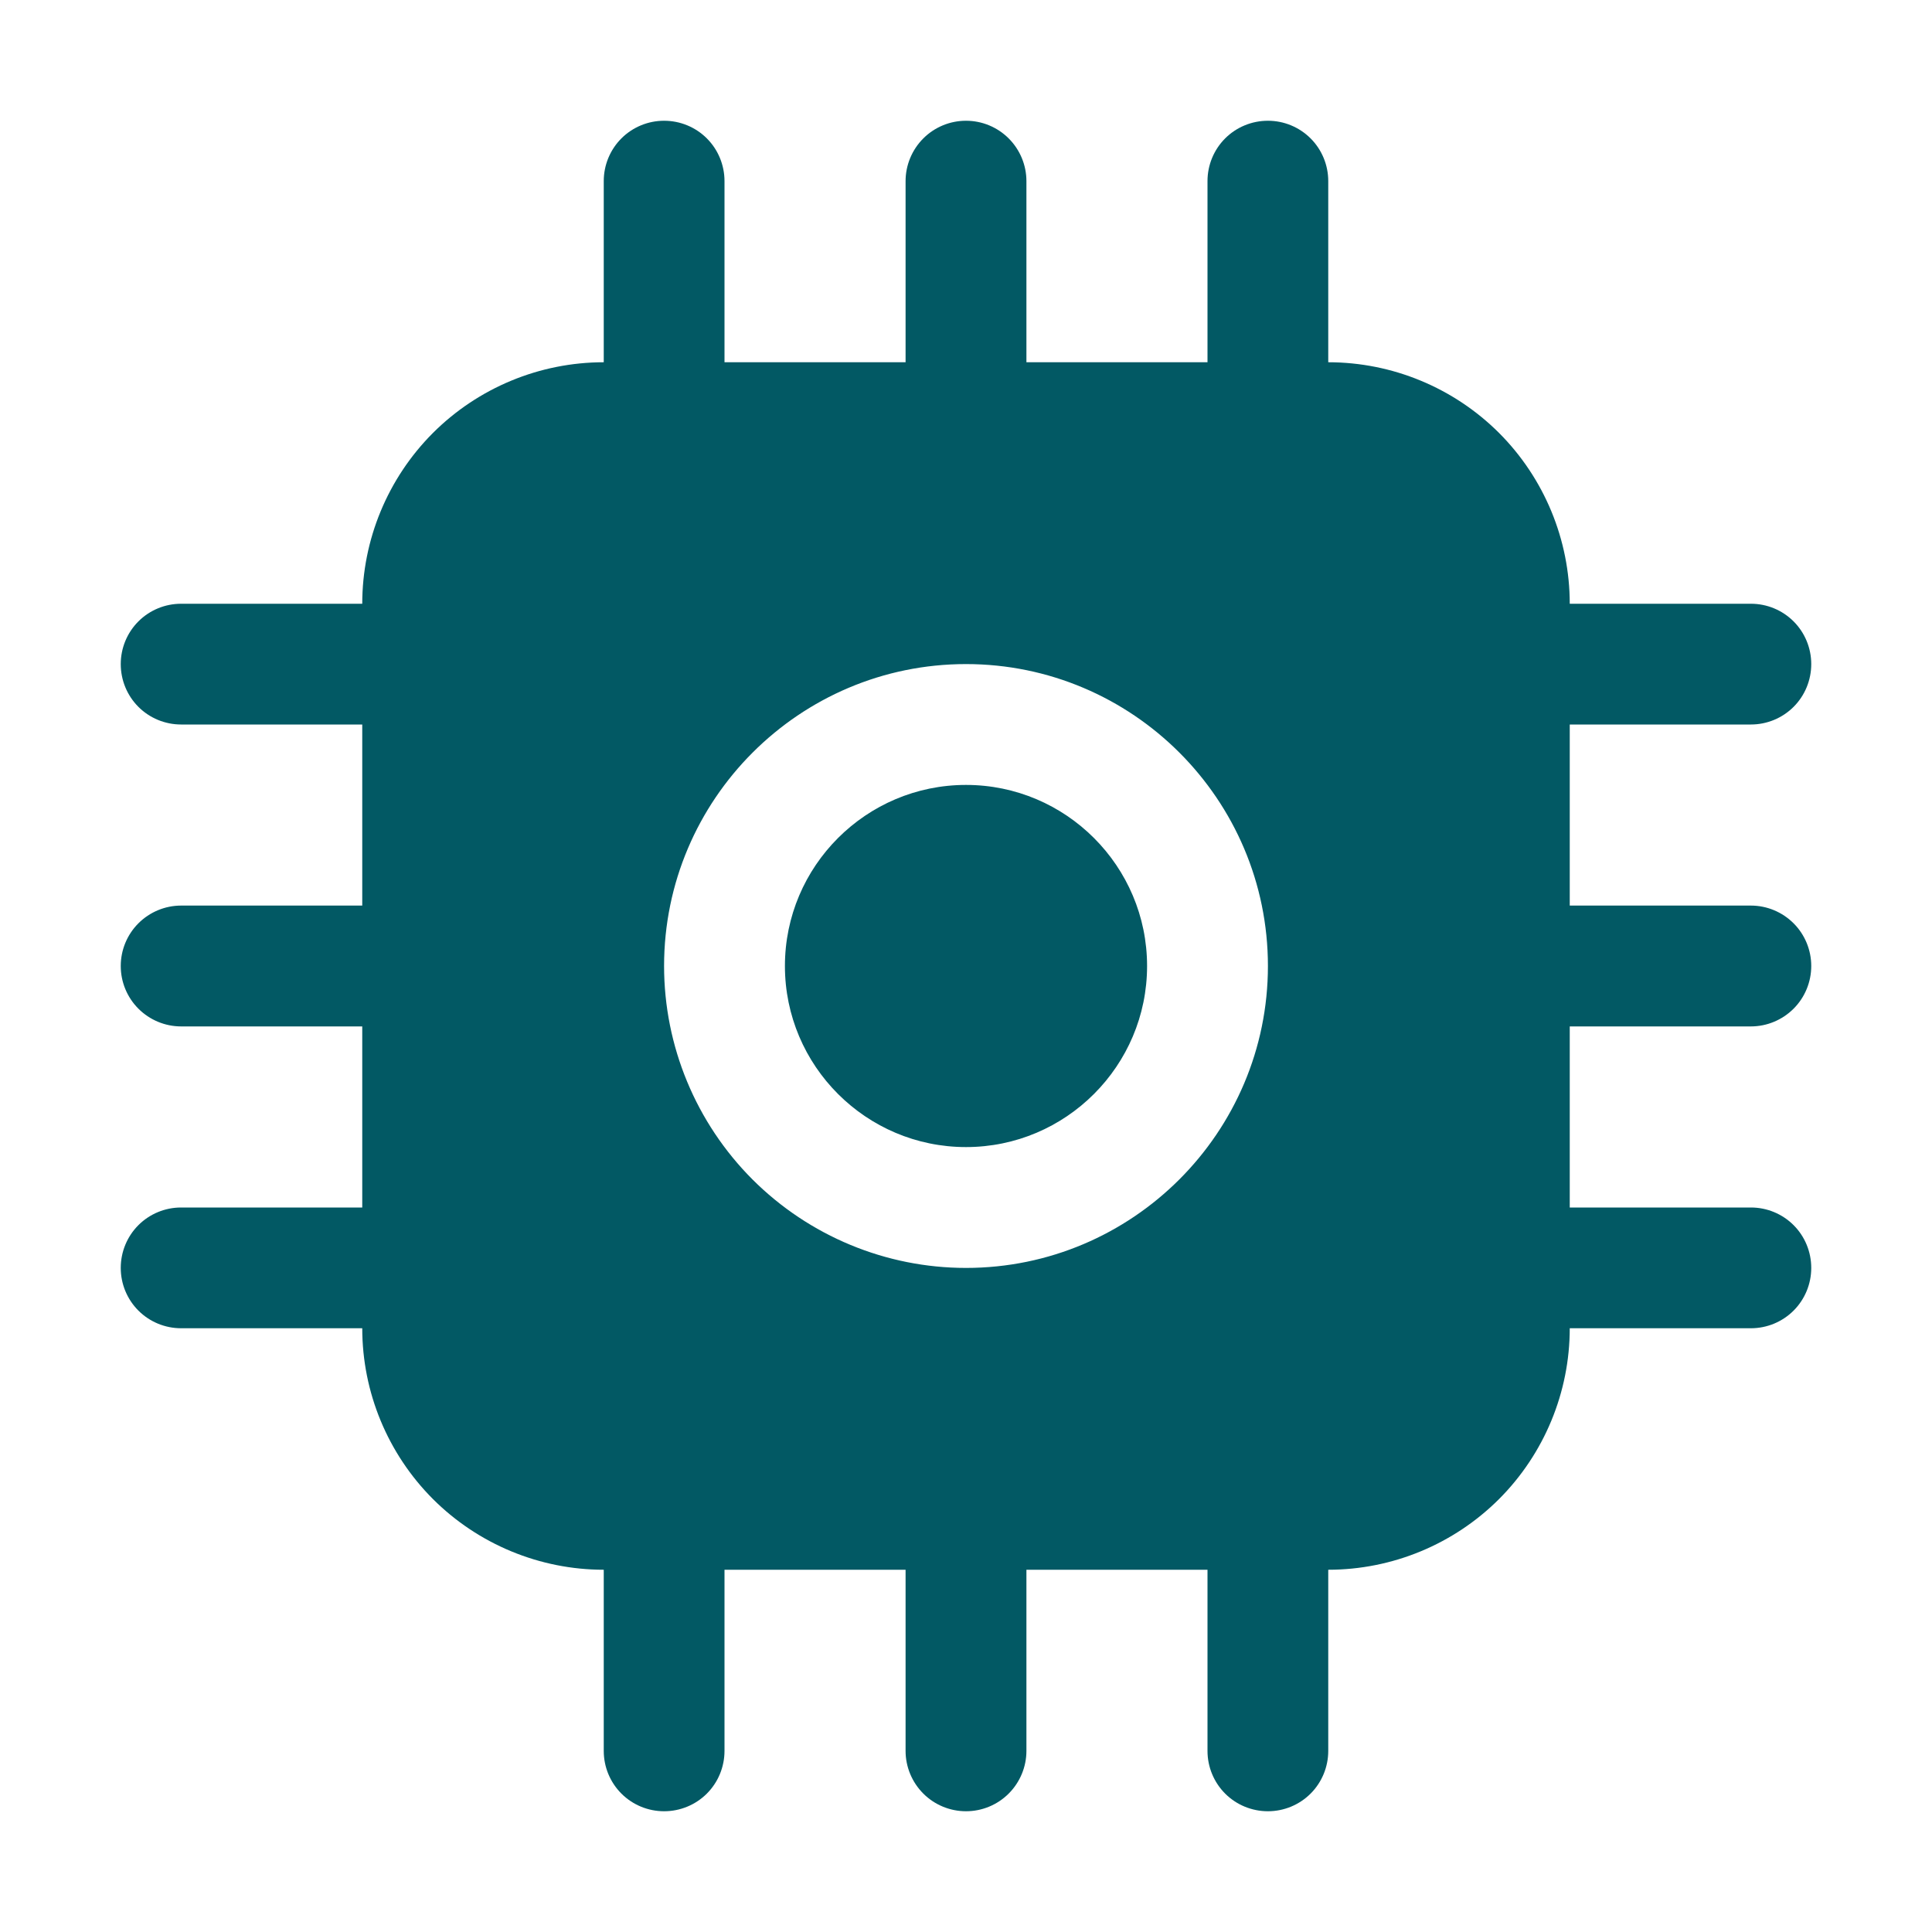 <svg width="22" height="22" viewBox="0 0 22 22" fill="none" xmlns="http://www.w3.org/2000/svg">
<path d="M19.938 11.688C20.12 11.688 20.295 11.615 20.424 11.486C20.553 11.357 20.625 11.182 20.625 11C20.625 10.818 20.553 10.643 20.424 10.514C20.295 10.385 20.12 10.312 19.938 10.312H17.875V8.25H19.938C20.12 8.25 20.295 8.178 20.424 8.049C20.553 7.92 20.625 7.745 20.625 7.562C20.625 7.38 20.553 7.205 20.424 7.076C20.295 6.947 20.12 6.875 19.938 6.875H17.875C17.875 6.146 17.585 5.446 17.07 4.93C16.554 4.415 15.854 4.125 15.125 4.125V2.062C15.125 1.88 15.053 1.705 14.924 1.576C14.795 1.447 14.62 1.375 14.438 1.375C14.255 1.375 14.08 1.447 13.951 1.576C13.822 1.705 13.75 1.88 13.75 2.062V4.125H11.688V2.062C11.688 1.88 11.615 1.705 11.486 1.576C11.357 1.447 11.182 1.375 11 1.375C10.818 1.375 10.643 1.447 10.514 1.576C10.385 1.705 10.312 1.88 10.312 2.062V4.125H8.25V2.062C8.25 1.88 8.178 1.705 8.049 1.576C7.92 1.447 7.745 1.375 7.562 1.375C7.38 1.375 7.205 1.447 7.076 1.576C6.947 1.705 6.875 1.88 6.875 2.062V4.125C6.146 4.125 5.446 4.415 4.93 4.93C4.415 5.446 4.125 6.146 4.125 6.875H2.062C1.88 6.875 1.705 6.947 1.576 7.076C1.447 7.205 1.375 7.38 1.375 7.562C1.375 7.745 1.447 7.92 1.576 8.049C1.705 8.178 1.88 8.25 2.062 8.25H4.125V10.312H2.062C1.88 10.312 1.705 10.385 1.576 10.514C1.447 10.643 1.375 10.818 1.375 11C1.375 11.182 1.447 11.357 1.576 11.486C1.705 11.615 1.88 11.688 2.062 11.688H4.125V13.75H2.062C1.88 13.75 1.705 13.822 1.576 13.951C1.447 14.08 1.375 14.255 1.375 14.438C1.375 14.62 1.447 14.795 1.576 14.924C1.705 15.053 1.88 15.125 2.062 15.125H4.125C4.125 15.854 4.415 16.554 4.93 17.07C5.446 17.585 6.146 17.875 6.875 17.875V19.938C6.875 20.12 6.947 20.295 7.076 20.424C7.205 20.553 7.38 20.625 7.562 20.625C7.745 20.625 7.92 20.553 8.049 20.424C8.178 20.295 8.25 20.12 8.25 19.938V17.875H10.312V19.938C10.312 20.12 10.385 20.295 10.514 20.424C10.643 20.553 10.818 20.625 11 20.625C11.182 20.625 11.357 20.553 11.486 20.424C11.615 20.295 11.688 20.12 11.688 19.938V17.875H13.75V19.938C13.75 20.12 13.822 20.295 13.951 20.424C14.08 20.553 14.255 20.625 14.438 20.625C14.62 20.625 14.795 20.553 14.924 20.424C15.053 20.295 15.125 20.12 15.125 19.938V17.875C15.854 17.875 16.554 17.585 17.07 17.07C17.585 16.554 17.875 15.854 17.875 15.125H19.938C20.12 15.125 20.295 15.053 20.424 14.924C20.553 14.795 20.625 14.62 20.625 14.438C20.625 14.255 20.553 14.08 20.424 13.951C20.295 13.822 20.12 13.75 19.938 13.75H17.875V11.688H19.938ZM11 14.438C10.088 14.438 9.214 14.075 8.569 13.431C7.925 12.786 7.562 11.912 7.562 11C7.562 9.104 9.104 7.562 11 7.562C12.896 7.562 14.438 9.104 14.438 11C14.438 12.896 12.896 14.438 11 14.438ZM11 8.938C9.863 8.938 8.938 9.863 8.938 11C8.938 12.137 9.863 13.062 11 13.062C12.137 13.062 13.062 12.137 13.062 11C13.062 9.863 12.137 8.938 11 8.938Z" fill="#025964"/>
</svg>
